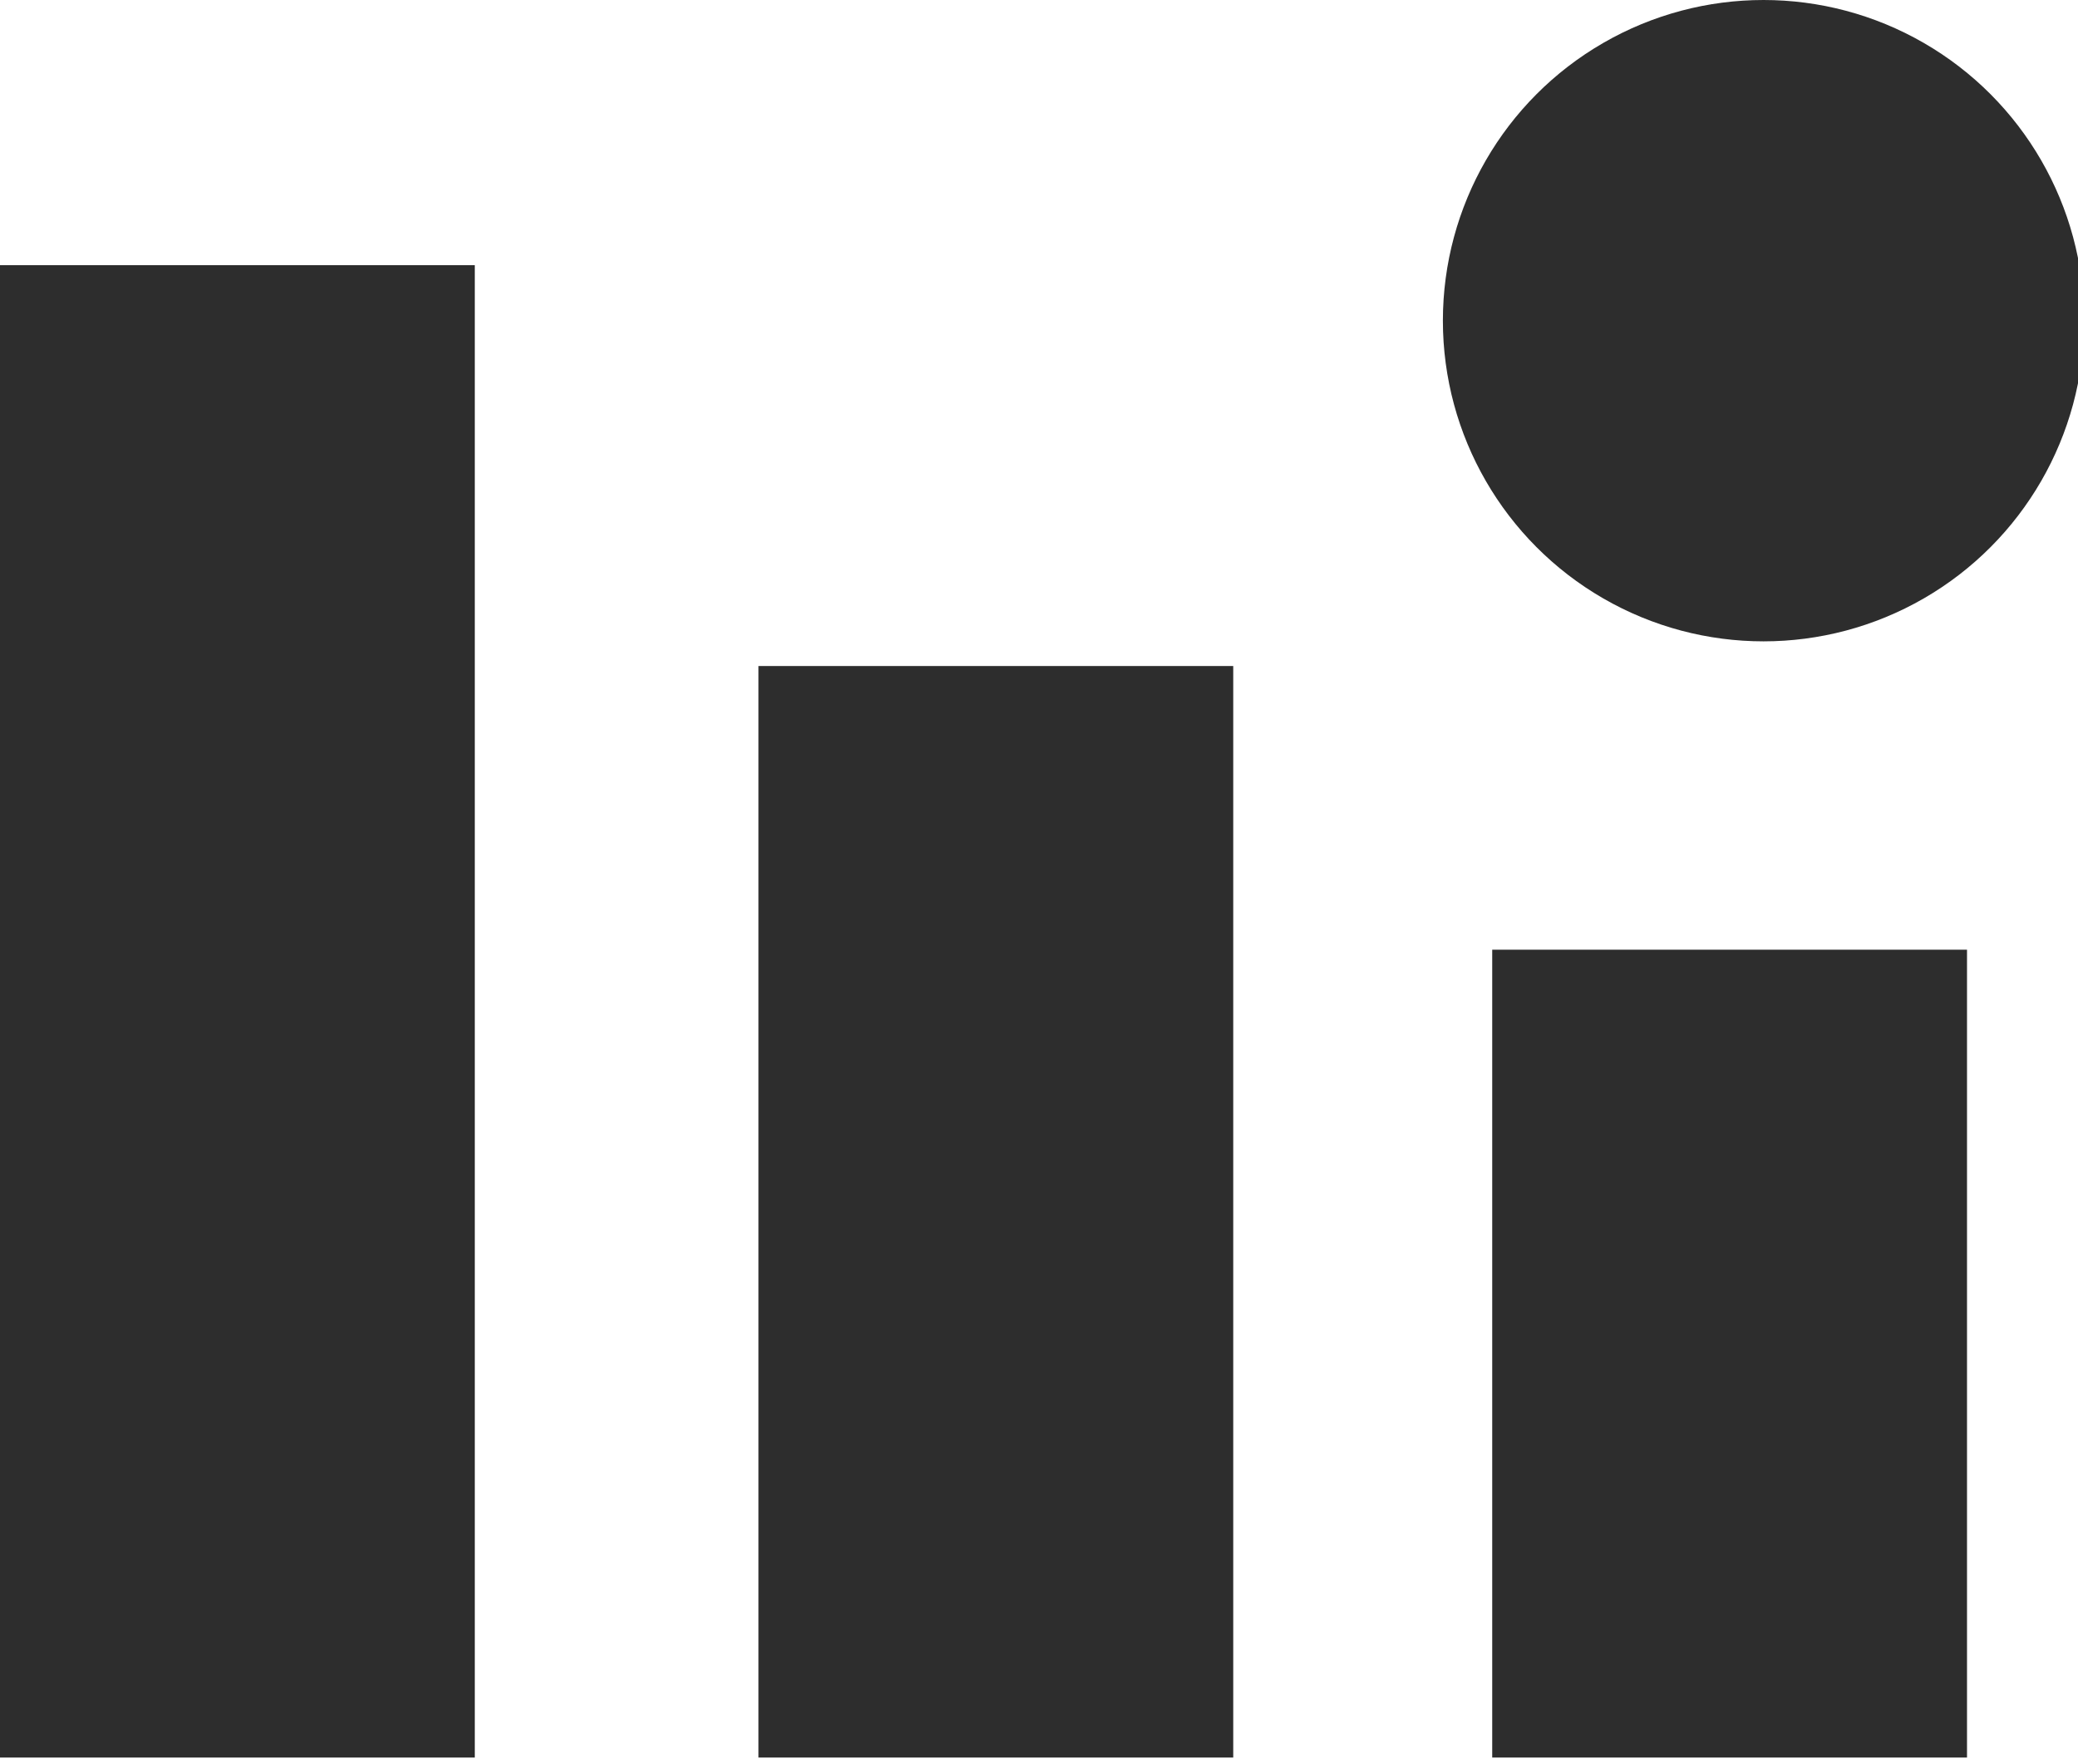 <?xml version="1.0" encoding="utf-8"?>
<!-- Generator: Adobe Illustrator 26.3.1, SVG Export Plug-In . SVG Version: 6.00 Build 0)  -->
<svg version="1.1" id="Layer_1" xmlns="http://www.w3.org/2000/svg" xmlns:xlink="http://www.w3.org/1999/xlink" x="0px" y="0px"
	 width="33.7px" height="28.6px" viewBox="0 0 33.7 28.6" style="enable-background:new 0 0 33.7 28.6;" xml:space="preserve">
<style type="text/css">
	.st0{display:none;}
	.st1{display:inline;}
	.st2{fill:#2D2D2D;}
	.st3{display:inline;fill:#D81D4A;}
	.st4{fill:#D81D4A;}
	.st5{display:inline;fill:#2D2D2D;}
</style>
<g id="musical" class="st0">
	<g class="st1">
		<rect x="5.6" y="-4.6" class="st2" width="29.7" height="7.7"/>
		<path class="st2" d="M5.6,24.6C4.8,24.2,4,23.9,3,23.9c-2.8,0-5.2,2.3-5.2,5.2c0,2.8,2.3,5.2,5.2,5.2c1.2,0,2.4-0.5,3.4-1.3
			c1-0.9,1.5-2,1.7-3.3c0.1-0.7,0.1-1.6,0.1-2.3c0-0.9,0-1.8,0-2.7c0-2.4,0-4.7,0-7.1s0-4.7,0-7.1c0-1.4,0-2.9,0-4.3
			c0-0.1,0-0.2,0-0.4H5.6V24.6z"/>
		<path class="st2" d="M35.3,22.6c-0.1-1.5,0-3.1,0-4.6c0-2.3,0-4.7,0-7c0-1.6,0-3.2,0-4.9c0-0.1,0-0.2,0-0.3h-2.6v13.1
			c-0.7-0.4-1.6-0.7-2.5-0.7c-2.8,0-5.2,2.3-5.2,5.2c0,2.8,2.3,5.2,5.2,5.2c1.5,0,3-0.7,4-1.9c0.9-1.1,1.2-2.5,1.1-3.9
			C35.3,22.6,35.3,22.6,35.3,22.6z"/>
	</g>
</g>
<g id="musical-dla-dzieci" class="st0">
	<rect x="5.6" y="-4.6" class="st3" width="29.7" height="7.7"/>
	<g class="st1">
		<g>
			<path class="st4" d="M19.5,41.6c-4.7,0-9-3.2-10.2-7.9l2.9-0.7c1,4,5.1,6.5,9.2,5.4c4-1,6.5-5.1,5.4-9.2l2.9-0.7
				c1.4,5.6-2,11.4-7.6,12.8C21.2,41.5,20.3,41.6,19.5,41.6z"/>
		</g>
	</g>
	<g class="st1">
		<g>
			<path class="st4" d="M5.6,21.1C4.8,20.7,4,20.4,3,20.4c-2.8,0-5.2,2.3-5.2,5.2s2.3,5.2,5.2,5.2c2.7,0,4.9-2.1,5.1-4.7h0.1V5.8
				H5.6V21.1z M3,27.5c-1.1,0-1.9-0.9-1.9-1.9c0-1.1,0.9-1.9,1.9-1.9c1.1,0,1.9,0.9,1.9,1.9C4.9,26.7,4.1,27.5,3,27.5z"/>
			<path class="st4" d="M35.3,19.1V5.7h-2.6v9.6c-0.7-0.4-1.6-0.7-2.5-0.7c-2.8,0-5.2,2.3-5.2,5.2s2.3,5.2,5.2,5.2
				c2.8,0,5.2-2.3,5.2-5.2C35.4,19.6,35.4,19.3,35.3,19.1z M30.2,21.9c-1.1,0-1.9-0.9-1.9-1.9c0-1.1,0.9-1.9,1.9-1.9
				c1.1,0,1.9,0.9,1.9,1.9C32.2,21,31.3,21.9,30.2,21.9z"/>
		</g>
	</g>
</g>
<g id="wyklad-warsztat" class="st0">
	<g class="st1">
		<rect x="-3.6" y="24.4" class="st2" width="40.4" height="7.7"/>
		<rect x="7" y="11.7" class="st2" width="19.2" height="7.7"/>
		<circle class="st2" cx="16.6" cy="0.7" r="5.2"/>
	</g>
</g>
<g id="wystawa" class="st0">
	<g class="st1">
		<rect x="4.6" y="28.9" class="st2" width="7.7" height="5.5"/>
		<rect x="20.9" y="28.9" class="st2" width="7.7" height="5.5"/>
	</g>
	<g class="st1">
		<g>
			<rect x="-2.5" y="-4.6" class="st2" width="7.7" height="30.4"/>
			<rect x="27.8" y="-4.6" class="st2" width="7.7" height="30.4"/>
		</g>
		<circle class="st2" cx="16.6" cy="10.5" r="5.2"/>
	</g>
</g>
<g id="koncert" class="st0">
	<g class="st1">
		
			<rect x="22.1" y="-7.4" transform="matrix(0.707 -0.707 0.707 0.707 10.304 15.156)" class="st2" width="2.6" height="5.1"/>
		<rect x="34.2" y="4.7" transform="matrix(0.707 -0.707 0.707 0.707 5.247 27.226)" class="st2" width="2.6" height="5.1"/>
		
			<rect x="25.4" y="-10.6" transform="matrix(0.707 -0.707 0.707 0.707 13.529 16.55)" class="st2" width="2.6" height="5.1"/>
		<rect x="37.5" y="1.5" transform="matrix(0.707 -0.707 0.707 0.707 8.472 28.621)" class="st2" width="2.6" height="5.1"/>
		<rect x="17.1" y="2" transform="matrix(0.707 -0.707 0.707 0.707 3.165 19.351)" class="st2" width="15.7" height="7.7"/>
		<path class="st2" d="M6.6,10.5c-7.8,0-14.2,6.3-14.2,14.2s6.3,14.2,14.2,14.2s14.2-6.3,14.2-14.2S14.4,10.5,6.6,10.5z M6.6,31.2
			C3,31.2,0,28.3,0,24.6S2.9,18,6.6,18s6.6,2.9,6.6,6.6S10.2,31.2,6.6,31.2z"/>
	</g>
</g>
<g id="spektakl" class="st0">
	<g class="st1">
		<rect x="-3.7" y="-4.7" class="st2" width="40.4" height="7.7"/>
		<g>
			<circle class="st2" cx="10.5" cy="13.1" r="5.2"/>
			<circle class="st2" cx="22.6" cy="13.1" r="5.2"/>
		</g>
		<g>
			<circle class="st2" cx="3.7" cy="26.2" r="5.2"/>
			<circle class="st2" cx="29.4" cy="26.2" r="5.2"/>
			<circle class="st2" cx="15.7" cy="26.2" r="5.2"/>
		</g>
	</g>
</g>
<g id="monodram-muzyczny" class="st0">
	<rect x="12.6" y="19.5" class="st5" width="7.7" height="17"/>
	<circle class="st5" cx="16.5" cy="10.3" r="5.2"/>
	<g class="st1">
		<g>
			<rect x="-2.5" y="-4.7" class="st2" width="7.7" height="30.4"/>
			<rect x="27.8" y="-4.7" class="st2" width="7.7" height="30.4"/>
		</g>
	</g>
</g>
<g id="premiera" class="st0">
	<rect x="0.3" y="10.1" class="st5" width="7.7" height="18.2"/>
	<rect x="25.1" y="10.1" class="st5" width="7.7" height="18.2"/>
	<path class="st5" d="M29-4.3c-2.8,0-5.2,2.3-5.2,5.2c0,0.1,0,0.3,0,0.4c-0.7,3.5-3.8,6.1-7.5,6c-3.5-0.1-6.4-2.5-7.2-5.7
		c0-0.3,0.1-0.5,0.1-0.8C9.2-2,6.9-4.4,4-4.4c-2.8,0-5.2,2.3-5.2,5.2C-1.2,3.6,1.1,6,4,6c1.2,0,2.3-0.4,3.2-1.1
		c1.4,2.4,3.7,4.3,6.4,5.1c0.8,0.2,1.7,0.4,2.6,0.4c4.1,0.1,7.6-2.2,9.4-5.5c0.9,0.7,2,1.2,3.2,1.2c2.8,0,5.2-2.3,5.2-5.2
		C34.2-2,31.8-4.3,29-4.3z"/>
</g>
<circle class="st2" cx="28.6" cy="5.2" r="5.2"/>
<rect y="4.3" class="st2" width="7.7" height="24.2"/>
<rect x="12.3" y="10.8" class="st2" width="7.7" height="17.7"/>
<rect x="24.2" y="15.4" class="st2" width="7.7" height="13.1"/>
</svg>
